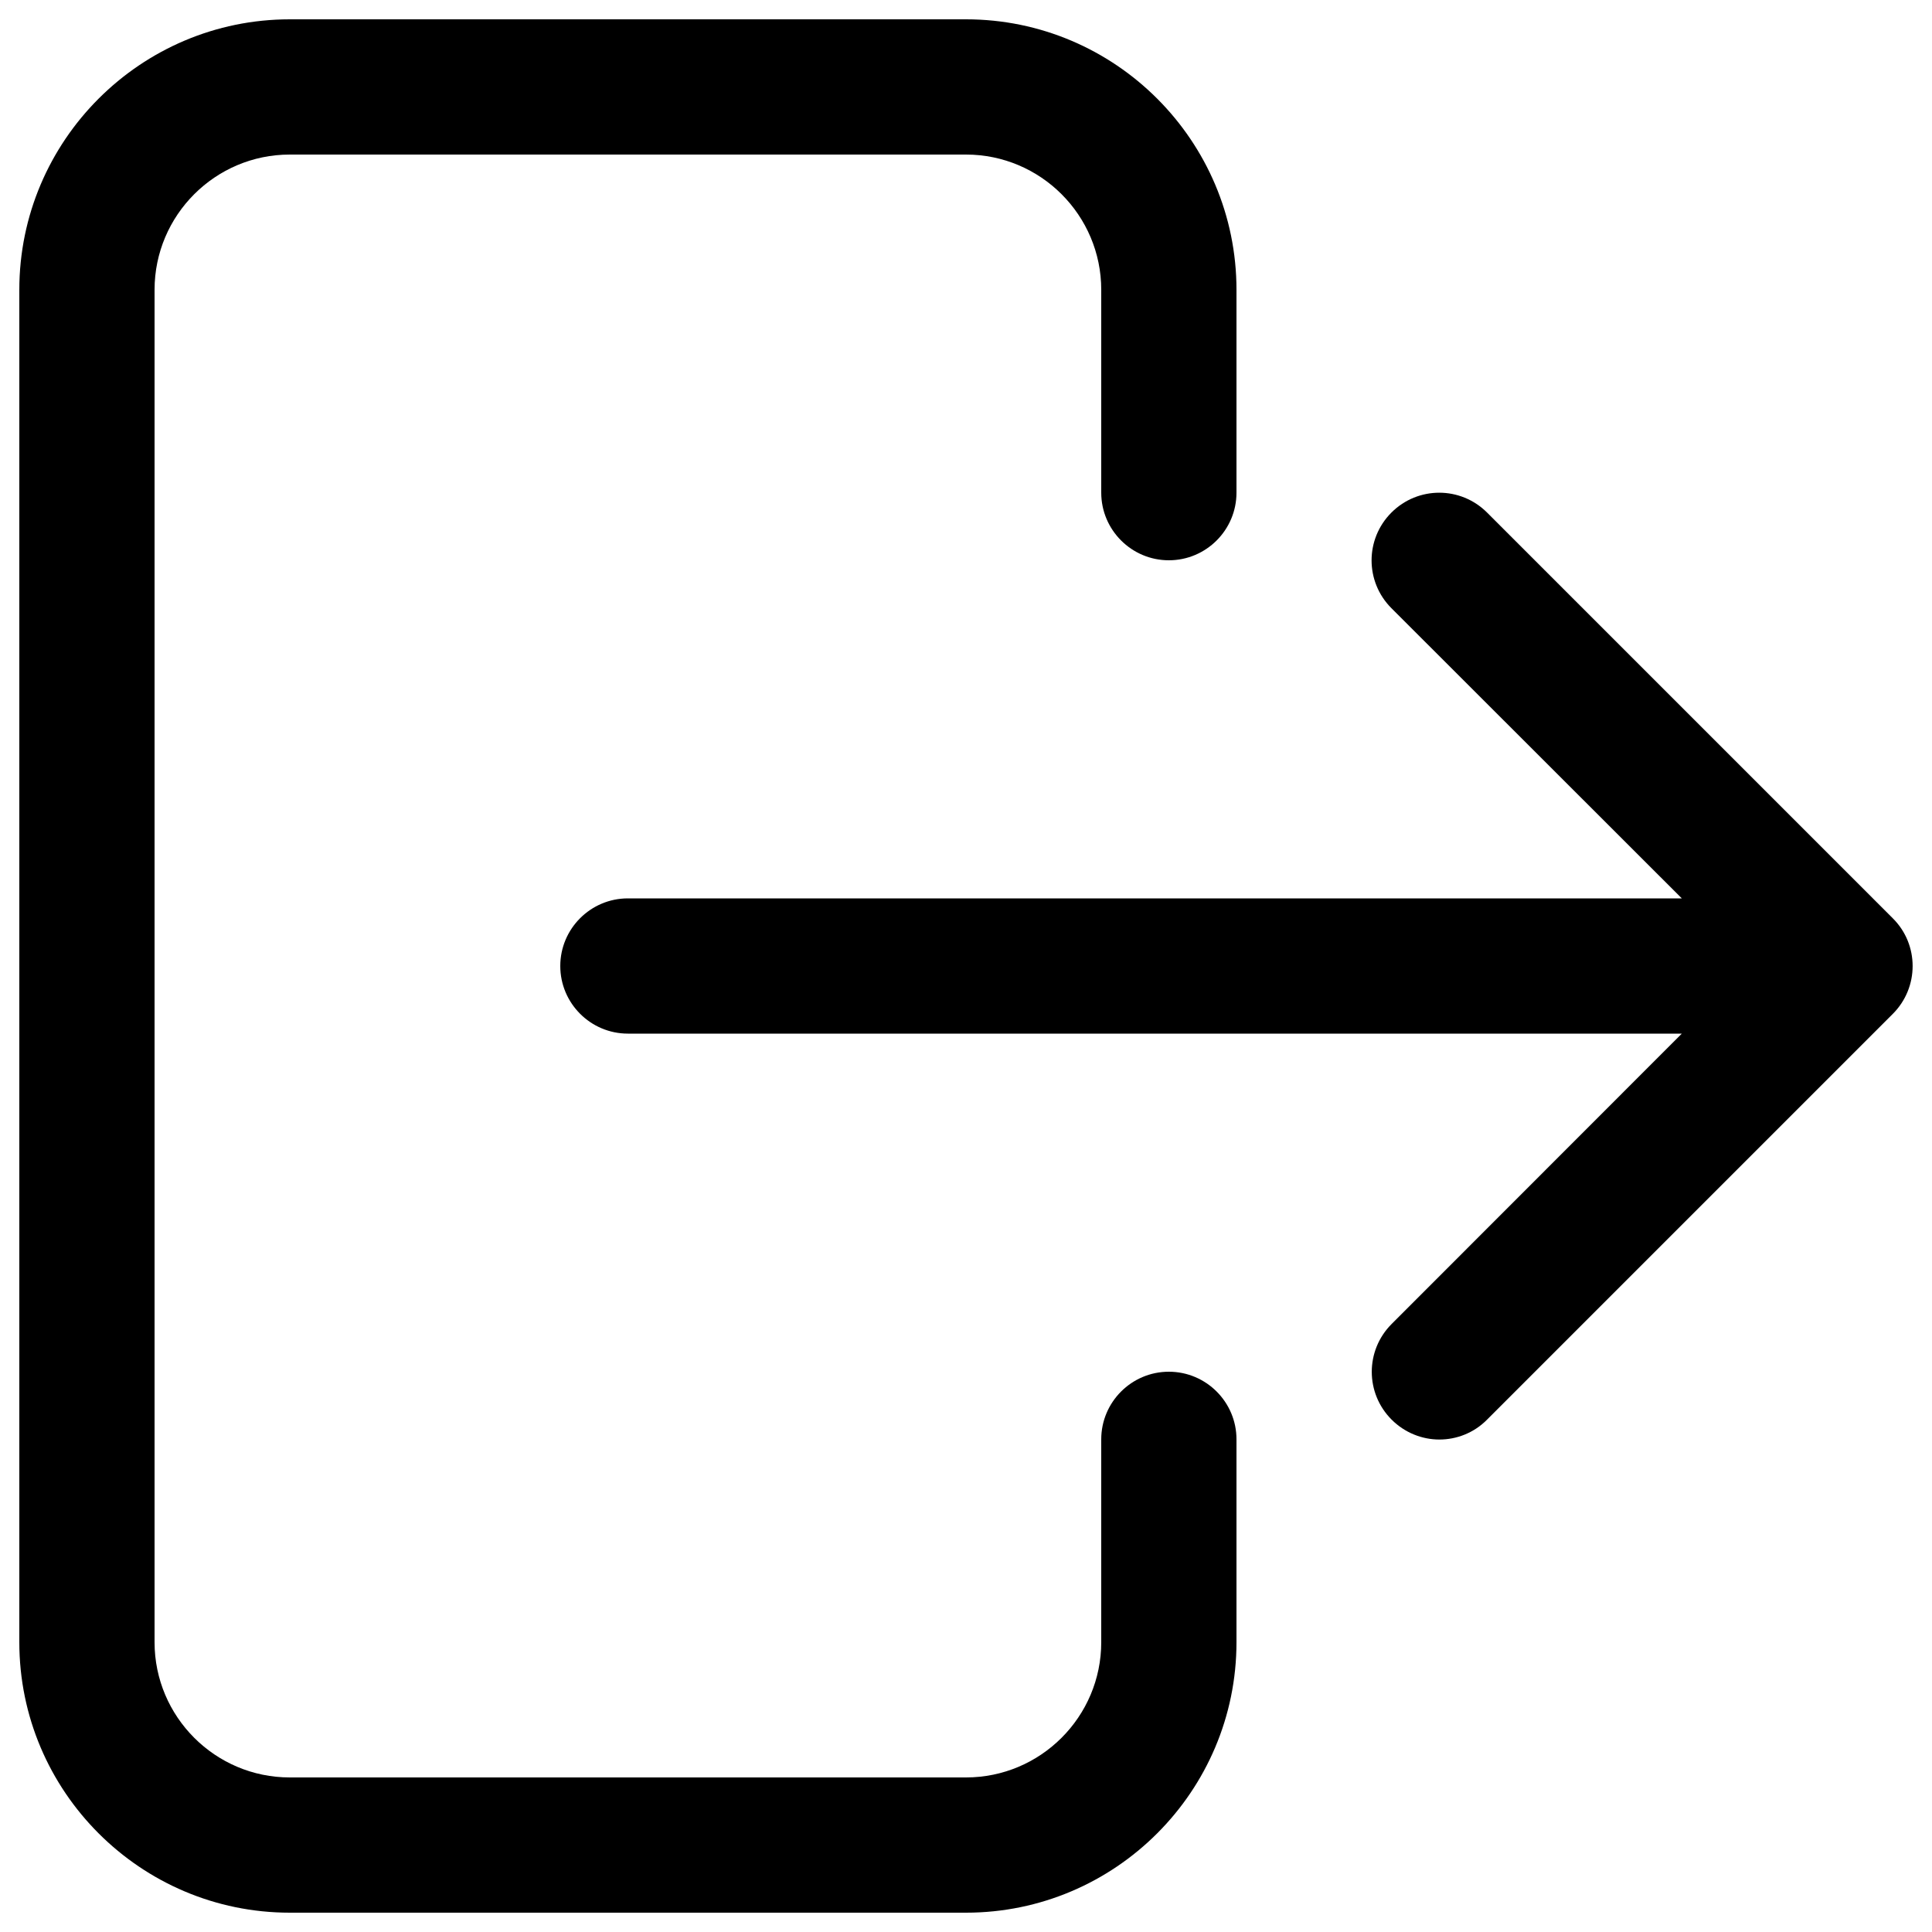 <?xml version="1.0" encoding="utf-8"?>
<!-- Svg Vector Icons : http://www.onlinewebfonts.com/icon -->
<!DOCTYPE svg PUBLIC "-//W3C//DTD SVG 1.1//EN" "http://www.w3.org/Graphics/SVG/1.1/DTD/svg11.dtd">
<svg version="1.1" xmlns="http://www.w3.org/2000/svg" xmlns:xlink="http://www.w3.org/1999/xlink" x="0px" y="0px" viewBox="0 0 1000 1000" enable-background="new 0 0 1000 1000" xml:space="preserve">
<g><path d="M979.7,475.3l-210-210c-13.7-13.7-35.8-13.7-49.5,0c-13.7,13.7-13.7,35.8,0,49.5L870.5,465H325c-19.3,0-35,15.7-35,35c0,19.3,15.7,35,35,35h545.5L720.3,685.3c-13.7,13.7-13.7,35.8,0,49.5c6.8,6.8,15.8,10.3,24.7,10.3s17.9-3.4,24.7-10.3l210-210C993.4,511.1,993.4,488.9,979.7,475.3z"/><path d="M605,710c-19.3,0-35,15.7-35,35v105c0,38.6-31.4,70-70,70H150c-38.6,0-70-31.4-70-70V150c0-38.6,31.4-70,70-70h350c38.6,0,70,31.4,70,70v105c0,19.3,15.7,35,35,35s35-15.7,35-35V150c0-77.2-62.8-140-140-140H150C72.8,10,10,72.8,10,150v700c0,77.2,62.8,140,140,140h350c77.2,0,140-62.8,140-140V745C640,725.7,624.3,710,605,710z"/></g>
</svg>